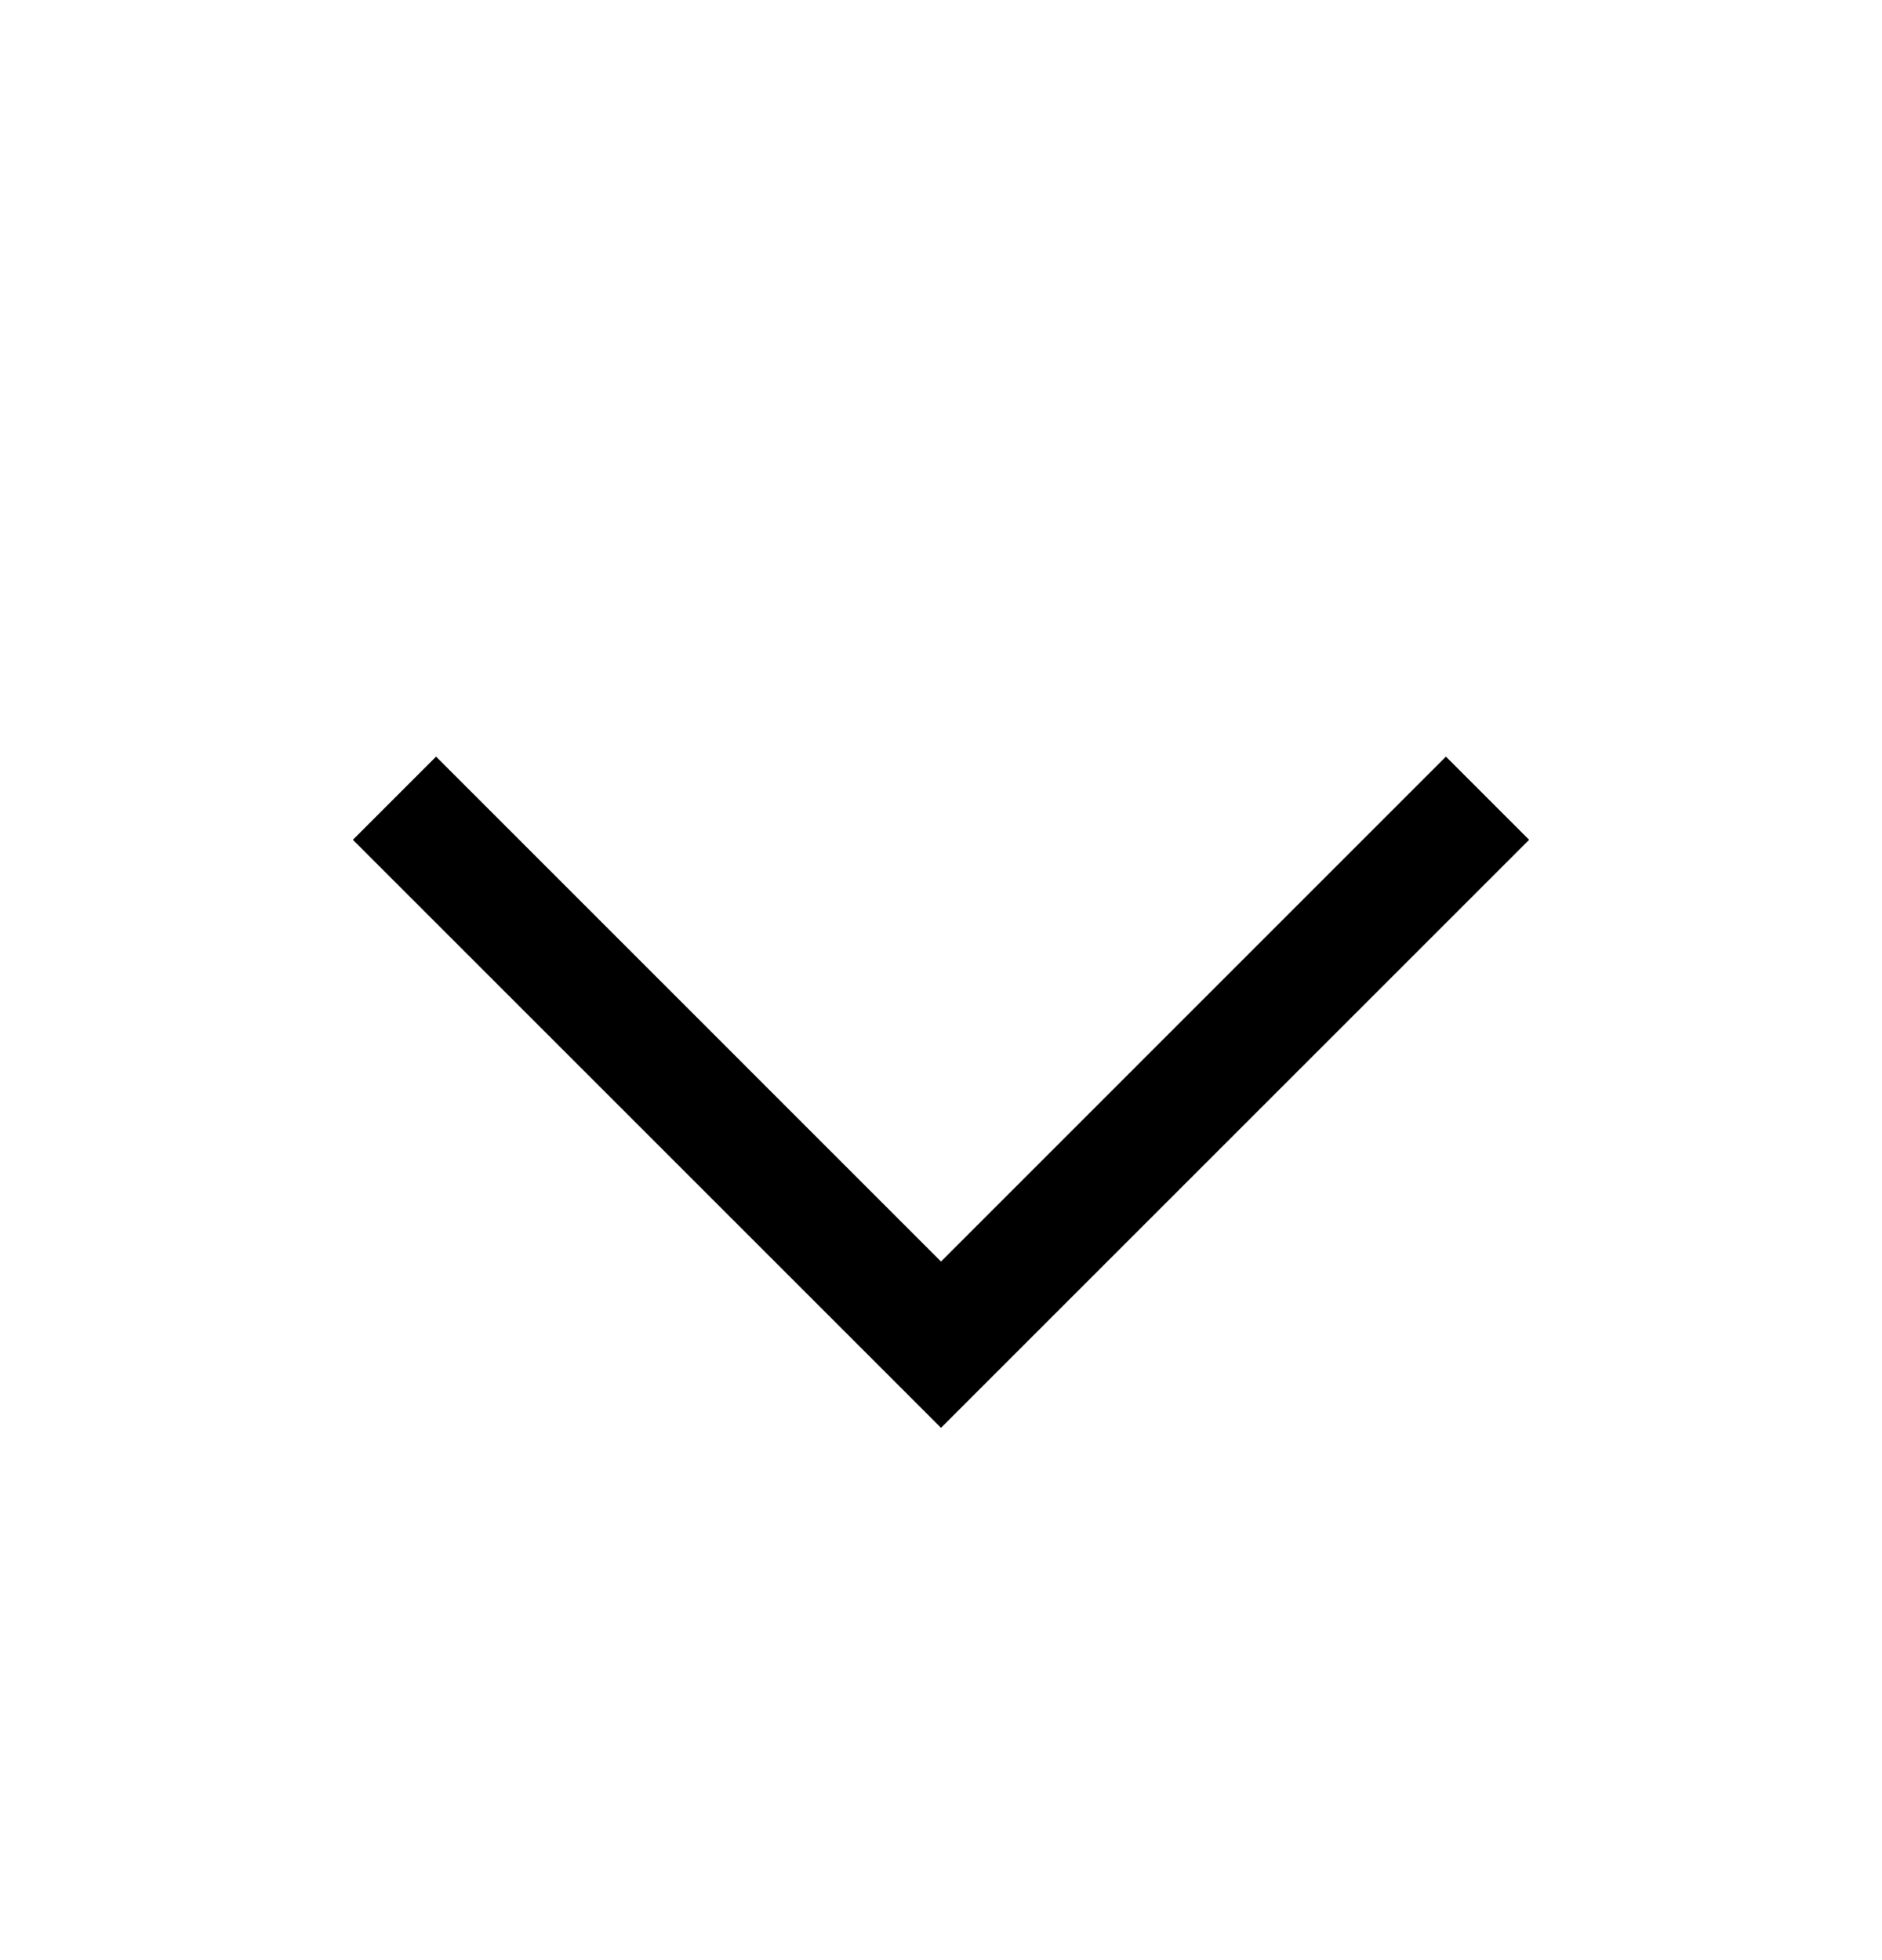 <svg width="24" height="25" viewBox="0 0 24 25" fill="none" xmlns="http://www.w3.org/2000/svg">
<g id="glyph/cheveron-down">
<path id="down" fill-rule="evenodd" clip-rule="evenodd" d="M10.939 17.15L12 18.211L13.061 17.15L19.5 10.711L18.439 9.65L12 16.09L5.561 9.65L4.5 10.711L10.939 17.15Z" fill="black"/>
</g>
</svg>

